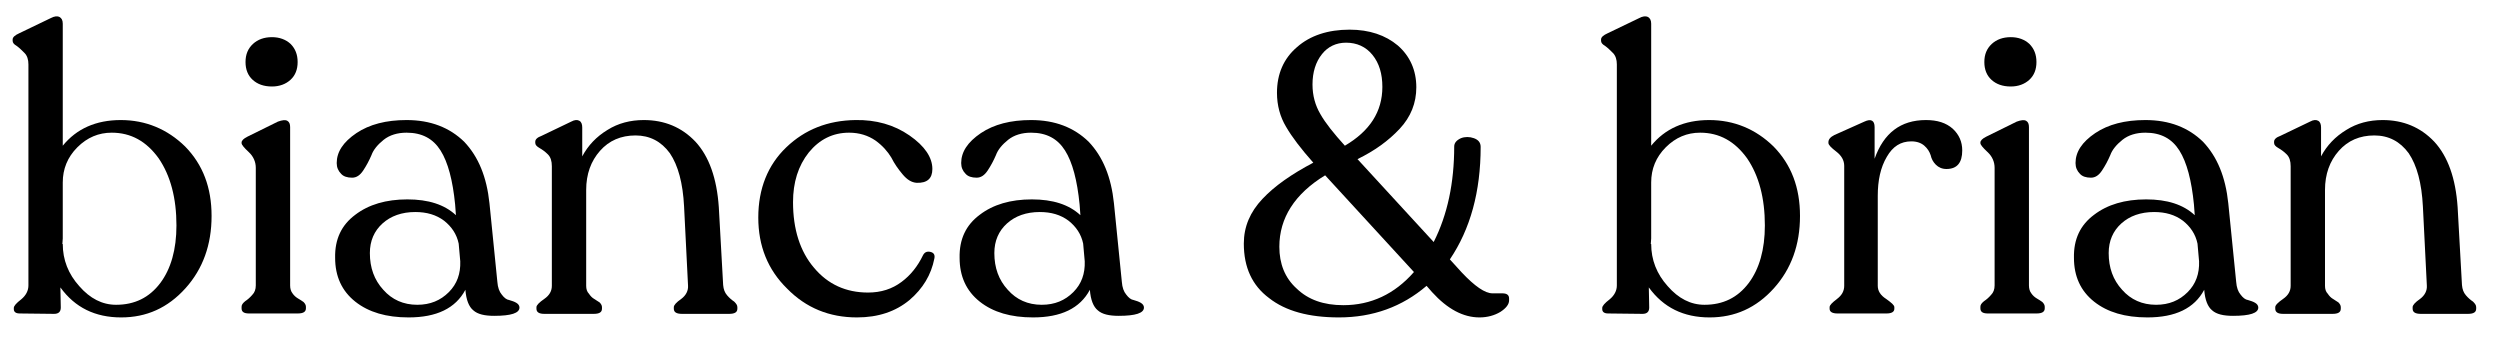 <?xml version="1.0" encoding="UTF-8" standalone="no"?>
<!DOCTYPE svg PUBLIC "-//W3C//DTD SVG 1.1//EN" "http://www.w3.org/Graphics/SVG/1.1/DTD/svg11.dtd">
<svg width="100%" height="100%" viewBox="0 0 304 42" version="1.1" xmlns="http://www.w3.org/2000/svg" xmlns:xlink="http://www.w3.org/1999/xlink" xml:space="preserve" xmlns:serif="http://www.serif.com/" style="fill-rule:evenodd;clip-rule:evenodd;stroke-linejoin:round;stroke-miterlimit:2;">
    <g transform="matrix(1,0,0,1,0,-58.951)">
        <g transform="matrix(48,0,0,48,0,97.069)">
            <path d="M0.159,-0.425C0.194,-0.468 0.243,-0.49 0.306,-0.49C0.369,-0.49 0.424,-0.467 0.469,-0.423C0.514,-0.377 0.536,-0.319 0.536,-0.247C0.536,-0.174 0.514,-0.113 0.47,-0.064C0.425,-0.014 0.371,0.01 0.307,0.01C0.241,0.01 0.19,-0.015 0.153,-0.066L0.154,-0.015C0.154,-0.004 0.148,0.001 0.137,0.001L0.05,-0C0.04,-0 0.035,-0.004 0.035,-0.011L0.035,-0.014C0.035,-0.019 0.041,-0.026 0.054,-0.036C0.066,-0.046 0.072,-0.058 0.072,-0.071L0.072,-0.631C0.072,-0.643 0.069,-0.653 0.062,-0.66C0.055,-0.667 0.049,-0.673 0.042,-0.678C0.035,-0.682 0.032,-0.686 0.032,-0.691L0.032,-0.694C0.032,-0.7 0.038,-0.705 0.049,-0.71L0.128,-0.748C0.137,-0.753 0.145,-0.754 0.151,-0.751C0.156,-0.748 0.159,-0.743 0.159,-0.734L0.159,-0.425ZM0.294,-0.022C0.341,-0.022 0.378,-0.04 0.406,-0.077C0.433,-0.113 0.447,-0.162 0.447,-0.223C0.447,-0.292 0.432,-0.349 0.402,-0.393C0.371,-0.436 0.332,-0.458 0.283,-0.458C0.25,-0.458 0.221,-0.446 0.196,-0.421C0.171,-0.396 0.159,-0.366 0.159,-0.332L0.159,-0.19L0.158,-0.176L0.159,-0.176C0.159,-0.136 0.173,-0.1 0.201,-0.069C0.228,-0.038 0.259,-0.022 0.294,-0.022Z" style="fill-rule:nonzero;"/>
        </g>
        <g transform="matrix(48,0,0,48,27.312,97.069)">
            <path d="M0.12,-0.575C0.099,-0.575 0.083,-0.581 0.071,-0.592C0.059,-0.603 0.053,-0.618 0.053,-0.637C0.053,-0.656 0.059,-0.671 0.072,-0.683C0.084,-0.694 0.1,-0.7 0.12,-0.7C0.139,-0.7 0.155,-0.694 0.167,-0.683C0.179,-0.671 0.185,-0.656 0.185,-0.637C0.185,-0.618 0.179,-0.603 0.167,-0.592C0.155,-0.581 0.139,-0.575 0.12,-0.575ZM0.062,-0C0.049,-0 0.043,-0.004 0.043,-0.013L0.043,-0.017C0.043,-0.022 0.046,-0.026 0.052,-0.031C0.058,-0.035 0.064,-0.04 0.07,-0.047C0.076,-0.053 0.079,-0.061 0.079,-0.071L0.079,-0.369C0.079,-0.384 0.073,-0.398 0.061,-0.409C0.049,-0.42 0.043,-0.428 0.043,-0.431L0.043,-0.433C0.043,-0.438 0.048,-0.443 0.058,-0.448L0.135,-0.486C0.146,-0.49 0.154,-0.491 0.159,-0.488C0.164,-0.485 0.166,-0.48 0.166,-0.472L0.166,-0.071C0.166,-0.063 0.168,-0.056 0.172,-0.051C0.176,-0.045 0.181,-0.041 0.186,-0.038C0.191,-0.035 0.196,-0.032 0.2,-0.029C0.204,-0.025 0.206,-0.021 0.206,-0.017L0.206,-0.013C0.206,-0.004 0.199,-0 0.185,-0L0.062,-0Z" style="fill-rule:nonzero;"/>
        </g>
        <g transform="matrix(48,0,0,48,38.976,97.069)">
            <path d="M0.448,-0.08C0.449,-0.066 0.453,-0.055 0.459,-0.048C0.465,-0.04 0.471,-0.035 0.478,-0.034C0.485,-0.032 0.491,-0.03 0.496,-0.027C0.501,-0.024 0.504,-0.02 0.504,-0.015C0.504,-0.001 0.483,0.006 0.44,0.006C0.416,0.006 0.398,0.002 0.387,-0.008C0.376,-0.017 0.369,-0.034 0.367,-0.06C0.342,-0.013 0.294,0.01 0.223,0.01C0.167,0.01 0.122,-0.003 0.088,-0.03C0.054,-0.057 0.037,-0.094 0.037,-0.141C0.036,-0.188 0.053,-0.224 0.088,-0.25C0.122,-0.276 0.166,-0.289 0.22,-0.289C0.273,-0.289 0.314,-0.276 0.343,-0.249L0.341,-0.276C0.335,-0.337 0.323,-0.383 0.304,-0.413C0.285,-0.443 0.257,-0.458 0.218,-0.458C0.195,-0.458 0.175,-0.452 0.16,-0.44C0.145,-0.428 0.134,-0.415 0.129,-0.401C0.123,-0.387 0.116,-0.374 0.108,-0.362C0.1,-0.35 0.091,-0.344 0.08,-0.344C0.068,-0.344 0.058,-0.347 0.052,-0.354C0.045,-0.361 0.041,-0.37 0.041,-0.381C0.041,-0.409 0.057,-0.434 0.091,-0.457C0.124,-0.479 0.166,-0.49 0.218,-0.49C0.279,-0.49 0.327,-0.471 0.364,-0.435C0.4,-0.397 0.421,-0.346 0.428,-0.279L0.448,-0.08ZM0.245,-0.022C0.278,-0.022 0.304,-0.033 0.325,-0.054C0.346,-0.075 0.355,-0.101 0.354,-0.132L0.35,-0.177C0.345,-0.201 0.332,-0.22 0.313,-0.235C0.293,-0.25 0.269,-0.257 0.24,-0.257C0.206,-0.257 0.178,-0.247 0.157,-0.228C0.136,-0.209 0.125,-0.184 0.125,-0.153C0.125,-0.116 0.136,-0.085 0.159,-0.06C0.181,-0.035 0.21,-0.022 0.245,-0.022Z" style="fill-rule:nonzero;"/>
        </g>
        <g transform="matrix(48,0,0,48,63.264,97.069)">
            <path d="M0.514,-0.072C0.515,-0.061 0.518,-0.053 0.524,-0.046C0.53,-0.039 0.536,-0.034 0.542,-0.03C0.547,-0.025 0.55,-0.021 0.55,-0.016L0.55,-0.012C0.55,-0.003 0.543,0.001 0.529,0.001L0.41,0.001C0.396,0.001 0.389,-0.003 0.389,-0.012L0.389,-0.016C0.389,-0.021 0.395,-0.028 0.408,-0.037C0.42,-0.046 0.426,-0.058 0.425,-0.071L0.415,-0.271C0.412,-0.33 0.4,-0.375 0.379,-0.406C0.357,-0.436 0.328,-0.451 0.292,-0.451C0.255,-0.451 0.225,-0.438 0.202,-0.412C0.179,-0.386 0.167,-0.353 0.167,-0.313L0.167,-0.07C0.167,-0.062 0.169,-0.055 0.174,-0.05C0.178,-0.044 0.182,-0.04 0.187,-0.037C0.192,-0.034 0.196,-0.031 0.201,-0.028C0.205,-0.024 0.207,-0.02 0.207,-0.016L0.207,-0.012C0.207,-0.003 0.2,0.001 0.186,0.001L0.061,0.001C0.048,0.001 0.041,-0.003 0.041,-0.012L0.041,-0.016C0.041,-0.021 0.048,-0.028 0.061,-0.037C0.074,-0.046 0.08,-0.057 0.08,-0.07L0.08,-0.373C0.08,-0.386 0.077,-0.396 0.07,-0.403C0.063,-0.41 0.056,-0.415 0.049,-0.419C0.042,-0.423 0.038,-0.427 0.038,-0.432L0.038,-0.435C0.038,-0.441 0.043,-0.446 0.054,-0.45L0.129,-0.486C0.138,-0.491 0.145,-0.491 0.15,-0.488C0.155,-0.485 0.157,-0.479 0.157,-0.471L0.157,-0.398C0.172,-0.426 0.193,-0.448 0.221,-0.465C0.248,-0.482 0.279,-0.49 0.313,-0.49C0.365,-0.49 0.409,-0.472 0.444,-0.435C0.478,-0.398 0.498,-0.343 0.503,-0.269L0.514,-0.072Z" style="fill-rule:nonzero;"/>
        </g>
        <g transform="matrix(48,0,0,48,90.816,97.069)">
            <path d="M0.279,0.01C0.209,0.01 0.15,-0.014 0.102,-0.063C0.053,-0.111 0.029,-0.171 0.029,-0.243C0.029,-0.316 0.053,-0.376 0.1,-0.421C0.147,-0.466 0.205,-0.489 0.275,-0.49C0.327,-0.491 0.373,-0.478 0.412,-0.451C0.451,-0.424 0.47,-0.395 0.47,-0.366C0.47,-0.342 0.457,-0.33 0.43,-0.331C0.417,-0.332 0.406,-0.339 0.395,-0.352C0.384,-0.365 0.374,-0.379 0.366,-0.395C0.357,-0.41 0.344,-0.425 0.326,-0.438C0.307,-0.451 0.285,-0.458 0.259,-0.458C0.218,-0.458 0.184,-0.441 0.157,-0.408C0.13,-0.374 0.117,-0.332 0.117,-0.282C0.117,-0.213 0.135,-0.157 0.17,-0.116C0.205,-0.074 0.251,-0.053 0.307,-0.053C0.34,-0.053 0.368,-0.062 0.392,-0.08C0.415,-0.097 0.433,-0.12 0.446,-0.147C0.45,-0.155 0.456,-0.158 0.465,-0.156C0.474,-0.154 0.477,-0.148 0.475,-0.139C0.467,-0.098 0.446,-0.063 0.412,-0.034C0.377,-0.005 0.333,0.01 0.279,0.01Z" style="fill-rule:nonzero;"/>
        </g>
        <g transform="matrix(48,0,0,48,114.912,97.069)">
            <path d="M0.448,-0.08C0.449,-0.066 0.453,-0.055 0.459,-0.048C0.465,-0.04 0.471,-0.035 0.478,-0.034C0.485,-0.032 0.491,-0.03 0.496,-0.027C0.501,-0.024 0.504,-0.02 0.504,-0.015C0.504,-0.001 0.483,0.006 0.44,0.006C0.416,0.006 0.398,0.002 0.387,-0.008C0.376,-0.017 0.369,-0.034 0.367,-0.06C0.342,-0.013 0.294,0.01 0.223,0.01C0.167,0.01 0.122,-0.003 0.088,-0.03C0.054,-0.057 0.037,-0.094 0.037,-0.141C0.036,-0.188 0.053,-0.224 0.088,-0.25C0.122,-0.276 0.166,-0.289 0.22,-0.289C0.273,-0.289 0.314,-0.276 0.343,-0.249L0.341,-0.276C0.335,-0.337 0.323,-0.383 0.304,-0.413C0.285,-0.443 0.257,-0.458 0.218,-0.458C0.195,-0.458 0.175,-0.452 0.16,-0.44C0.145,-0.428 0.134,-0.415 0.129,-0.401C0.123,-0.387 0.116,-0.374 0.108,-0.362C0.1,-0.35 0.091,-0.344 0.08,-0.344C0.068,-0.344 0.058,-0.347 0.052,-0.354C0.045,-0.361 0.041,-0.37 0.041,-0.381C0.041,-0.409 0.057,-0.434 0.091,-0.457C0.124,-0.479 0.166,-0.49 0.218,-0.49C0.279,-0.49 0.327,-0.471 0.364,-0.435C0.4,-0.397 0.421,-0.346 0.428,-0.279L0.448,-0.08ZM0.245,-0.022C0.278,-0.022 0.304,-0.033 0.325,-0.054C0.346,-0.075 0.355,-0.101 0.354,-0.132L0.35,-0.177C0.345,-0.201 0.332,-0.22 0.313,-0.235C0.293,-0.25 0.269,-0.257 0.24,-0.257C0.206,-0.257 0.178,-0.247 0.157,-0.228C0.136,-0.209 0.125,-0.184 0.125,-0.153C0.125,-0.116 0.136,-0.085 0.159,-0.06C0.181,-0.035 0.21,-0.022 0.245,-0.022Z" style="fill-rule:nonzero;"/>
        </g>
        <g transform="matrix(48,0,0,48,149.52,97.069)">
            <path d="M0.691,-0.051C0.702,-0.051 0.708,-0.047 0.708,-0.038L0.708,-0.033C0.708,-0.023 0.7,-0.013 0.686,-0.004C0.671,0.005 0.653,0.01 0.633,0.01C0.592,0.01 0.552,-0.011 0.513,-0.054L0.499,-0.07C0.437,-0.017 0.363,0.01 0.277,0.01C0.201,0.01 0.142,-0.006 0.1,-0.039C0.057,-0.071 0.036,-0.117 0.036,-0.177C0.036,-0.22 0.052,-0.257 0.083,-0.29C0.114,-0.323 0.157,-0.353 0.212,-0.382C0.181,-0.417 0.158,-0.447 0.143,-0.473C0.128,-0.498 0.12,-0.527 0.12,-0.559C0.12,-0.607 0.137,-0.646 0.171,-0.675C0.204,-0.704 0.249,-0.719 0.304,-0.719C0.354,-0.719 0.395,-0.705 0.426,-0.679C0.457,-0.652 0.473,-0.616 0.473,-0.573C0.473,-0.533 0.459,-0.498 0.431,-0.468C0.402,-0.437 0.367,-0.412 0.324,-0.391L0.517,-0.181C0.552,-0.25 0.569,-0.331 0.569,-0.423C0.569,-0.432 0.575,-0.439 0.586,-0.444C0.596,-0.448 0.608,-0.448 0.619,-0.444C0.63,-0.44 0.636,-0.433 0.636,-0.422C0.636,-0.309 0.61,-0.214 0.558,-0.137L0.588,-0.104C0.621,-0.069 0.647,-0.051 0.666,-0.051L0.691,-0.051ZM0.295,-0.686C0.27,-0.686 0.249,-0.676 0.234,-0.657C0.218,-0.637 0.21,-0.611 0.21,-0.58C0.21,-0.552 0.217,-0.527 0.23,-0.505C0.243,-0.482 0.264,-0.456 0.292,-0.425C0.355,-0.462 0.387,-0.511 0.387,-0.574C0.387,-0.607 0.379,-0.634 0.362,-0.655C0.345,-0.676 0.322,-0.686 0.295,-0.686ZM0.288,-0.021C0.358,-0.021 0.418,-0.049 0.467,-0.105L0.242,-0.35C0.165,-0.303 0.126,-0.242 0.126,-0.169C0.126,-0.126 0.14,-0.09 0.17,-0.063C0.199,-0.035 0.238,-0.021 0.288,-0.021Z" style="fill-rule:nonzero;"/>
        </g>
        <g transform="matrix(48,0,0,48,193.152,97.069)">
            <path d="M0.159,-0.425C0.194,-0.468 0.243,-0.49 0.306,-0.49C0.369,-0.49 0.424,-0.467 0.469,-0.423C0.514,-0.377 0.536,-0.319 0.536,-0.247C0.536,-0.174 0.514,-0.113 0.47,-0.064C0.425,-0.014 0.371,0.01 0.307,0.01C0.241,0.01 0.19,-0.015 0.153,-0.066L0.154,-0.015C0.154,-0.004 0.148,0.001 0.137,0.001L0.05,-0C0.04,-0 0.035,-0.004 0.035,-0.011L0.035,-0.014C0.035,-0.019 0.041,-0.026 0.054,-0.036C0.066,-0.046 0.072,-0.058 0.072,-0.071L0.072,-0.631C0.072,-0.643 0.069,-0.653 0.062,-0.66C0.055,-0.667 0.049,-0.673 0.042,-0.678C0.035,-0.682 0.032,-0.686 0.032,-0.691L0.032,-0.694C0.032,-0.7 0.038,-0.705 0.049,-0.71L0.128,-0.748C0.137,-0.753 0.145,-0.754 0.151,-0.751C0.156,-0.748 0.159,-0.743 0.159,-0.734L0.159,-0.425ZM0.294,-0.022C0.341,-0.022 0.378,-0.04 0.406,-0.077C0.433,-0.113 0.447,-0.162 0.447,-0.223C0.447,-0.292 0.432,-0.349 0.402,-0.393C0.371,-0.436 0.332,-0.458 0.283,-0.458C0.25,-0.458 0.221,-0.446 0.196,-0.421C0.171,-0.396 0.159,-0.366 0.159,-0.332L0.159,-0.19L0.158,-0.176L0.159,-0.176C0.159,-0.136 0.173,-0.1 0.201,-0.069C0.228,-0.038 0.259,-0.022 0.294,-0.022Z" style="fill-rule:nonzero;"/>
        </g>
        <g transform="matrix(48,0,0,48,220.464,97.069)">
            <path d="M0.286,-0.49C0.315,-0.49 0.337,-0.483 0.354,-0.468C0.37,-0.453 0.378,-0.435 0.378,-0.413C0.378,-0.382 0.365,-0.366 0.338,-0.366C0.327,-0.366 0.318,-0.37 0.311,-0.377C0.304,-0.384 0.3,-0.392 0.298,-0.401C0.295,-0.41 0.29,-0.418 0.282,-0.425C0.274,-0.432 0.263,-0.436 0.249,-0.436C0.222,-0.436 0.202,-0.423 0.187,-0.397C0.171,-0.37 0.164,-0.337 0.164,-0.298L0.164,-0.07C0.164,-0.057 0.171,-0.046 0.185,-0.037C0.199,-0.027 0.206,-0.021 0.206,-0.016L0.206,-0.012C0.206,-0.004 0.199,-0 0.186,-0L0.062,-0C0.049,-0 0.042,-0.004 0.042,-0.012L0.042,-0.016C0.042,-0.021 0.048,-0.027 0.061,-0.037C0.073,-0.046 0.079,-0.057 0.079,-0.07L0.079,-0.374C0.079,-0.388 0.072,-0.4 0.059,-0.41C0.046,-0.42 0.039,-0.427 0.039,-0.432L0.039,-0.434C0.039,-0.441 0.044,-0.447 0.054,-0.452L0.13,-0.486C0.147,-0.494 0.156,-0.489 0.156,-0.472L0.156,-0.392C0.179,-0.457 0.222,-0.49 0.286,-0.49Z" style="fill-rule:nonzero;"/>
        </g>
        <g transform="matrix(48,0,0,48,238.752,97.069)">
            <path d="M0.12,-0.575C0.099,-0.575 0.083,-0.581 0.071,-0.592C0.059,-0.603 0.053,-0.618 0.053,-0.637C0.053,-0.656 0.059,-0.671 0.072,-0.683C0.084,-0.694 0.1,-0.7 0.12,-0.7C0.139,-0.7 0.155,-0.694 0.167,-0.683C0.179,-0.671 0.185,-0.656 0.185,-0.637C0.185,-0.618 0.179,-0.603 0.167,-0.592C0.155,-0.581 0.139,-0.575 0.12,-0.575ZM0.062,-0C0.049,-0 0.043,-0.004 0.043,-0.013L0.043,-0.017C0.043,-0.022 0.046,-0.026 0.052,-0.031C0.058,-0.035 0.064,-0.04 0.07,-0.047C0.076,-0.053 0.079,-0.061 0.079,-0.071L0.079,-0.369C0.079,-0.384 0.073,-0.398 0.061,-0.409C0.049,-0.42 0.043,-0.428 0.043,-0.431L0.043,-0.433C0.043,-0.438 0.048,-0.443 0.058,-0.448L0.135,-0.486C0.146,-0.49 0.154,-0.491 0.159,-0.488C0.164,-0.485 0.166,-0.48 0.166,-0.472L0.166,-0.071C0.166,-0.063 0.168,-0.056 0.172,-0.051C0.176,-0.045 0.181,-0.041 0.186,-0.038C0.191,-0.035 0.196,-0.032 0.2,-0.029C0.204,-0.025 0.206,-0.021 0.206,-0.017L0.206,-0.013C0.206,-0.004 0.199,-0 0.185,-0L0.062,-0Z" style="fill-rule:nonzero;"/>
        </g>
        <g transform="matrix(48,0,0,48,250.416,97.069)">
            <path d="M0.448,-0.08C0.449,-0.066 0.453,-0.055 0.459,-0.048C0.465,-0.04 0.471,-0.035 0.478,-0.034C0.485,-0.032 0.491,-0.03 0.496,-0.027C0.501,-0.024 0.504,-0.02 0.504,-0.015C0.504,-0.001 0.483,0.006 0.44,0.006C0.416,0.006 0.398,0.002 0.387,-0.008C0.376,-0.017 0.369,-0.034 0.367,-0.06C0.342,-0.013 0.294,0.01 0.223,0.01C0.167,0.01 0.122,-0.003 0.088,-0.03C0.054,-0.057 0.037,-0.094 0.037,-0.141C0.036,-0.188 0.053,-0.224 0.088,-0.25C0.122,-0.276 0.166,-0.289 0.22,-0.289C0.273,-0.289 0.314,-0.276 0.343,-0.249L0.341,-0.276C0.335,-0.337 0.323,-0.383 0.304,-0.413C0.285,-0.443 0.257,-0.458 0.218,-0.458C0.195,-0.458 0.175,-0.452 0.16,-0.44C0.145,-0.428 0.134,-0.415 0.129,-0.401C0.123,-0.387 0.116,-0.374 0.108,-0.362C0.1,-0.35 0.091,-0.344 0.08,-0.344C0.068,-0.344 0.058,-0.347 0.052,-0.354C0.045,-0.361 0.041,-0.37 0.041,-0.381C0.041,-0.409 0.057,-0.434 0.091,-0.457C0.124,-0.479 0.166,-0.49 0.218,-0.49C0.279,-0.49 0.327,-0.471 0.364,-0.435C0.4,-0.397 0.421,-0.346 0.428,-0.279L0.448,-0.08ZM0.245,-0.022C0.278,-0.022 0.304,-0.033 0.325,-0.054C0.346,-0.075 0.355,-0.101 0.354,-0.132L0.35,-0.177C0.345,-0.201 0.332,-0.22 0.313,-0.235C0.293,-0.25 0.269,-0.257 0.24,-0.257C0.206,-0.257 0.178,-0.247 0.157,-0.228C0.136,-0.209 0.125,-0.184 0.125,-0.153C0.125,-0.116 0.136,-0.085 0.159,-0.06C0.181,-0.035 0.21,-0.022 0.245,-0.022Z" style="fill-rule:nonzero;"/>
        </g>
        <g transform="matrix(48,0,0,48,274.704,97.069)">
            <path d="M0.514,-0.072C0.515,-0.061 0.518,-0.053 0.524,-0.046C0.53,-0.039 0.536,-0.034 0.542,-0.03C0.547,-0.025 0.55,-0.021 0.55,-0.016L0.55,-0.012C0.55,-0.003 0.543,0.001 0.529,0.001L0.41,0.001C0.396,0.001 0.389,-0.003 0.389,-0.012L0.389,-0.016C0.389,-0.021 0.395,-0.028 0.408,-0.037C0.42,-0.046 0.426,-0.058 0.425,-0.071L0.415,-0.271C0.412,-0.33 0.4,-0.375 0.379,-0.406C0.357,-0.436 0.328,-0.451 0.292,-0.451C0.255,-0.451 0.225,-0.438 0.202,-0.412C0.179,-0.386 0.167,-0.353 0.167,-0.313L0.167,-0.07C0.167,-0.062 0.169,-0.055 0.174,-0.05C0.178,-0.044 0.182,-0.04 0.187,-0.037C0.192,-0.034 0.196,-0.031 0.201,-0.028C0.205,-0.024 0.207,-0.02 0.207,-0.016L0.207,-0.012C0.207,-0.003 0.2,0.001 0.186,0.001L0.061,0.001C0.048,0.001 0.041,-0.003 0.041,-0.012L0.041,-0.016C0.041,-0.021 0.048,-0.028 0.061,-0.037C0.074,-0.046 0.08,-0.057 0.08,-0.07L0.08,-0.373C0.08,-0.386 0.077,-0.396 0.07,-0.403C0.063,-0.41 0.056,-0.415 0.049,-0.419C0.042,-0.423 0.038,-0.427 0.038,-0.432L0.038,-0.435C0.038,-0.441 0.043,-0.446 0.054,-0.45L0.129,-0.486C0.138,-0.491 0.145,-0.491 0.15,-0.488C0.155,-0.485 0.157,-0.479 0.157,-0.471L0.157,-0.398C0.172,-0.426 0.193,-0.448 0.221,-0.465C0.248,-0.482 0.279,-0.49 0.313,-0.49C0.365,-0.49 0.409,-0.472 0.444,-0.435C0.478,-0.398 0.498,-0.343 0.503,-0.269L0.514,-0.072Z" style="fill-rule:nonzero;"/>
        </g>
    </g>
</svg>
